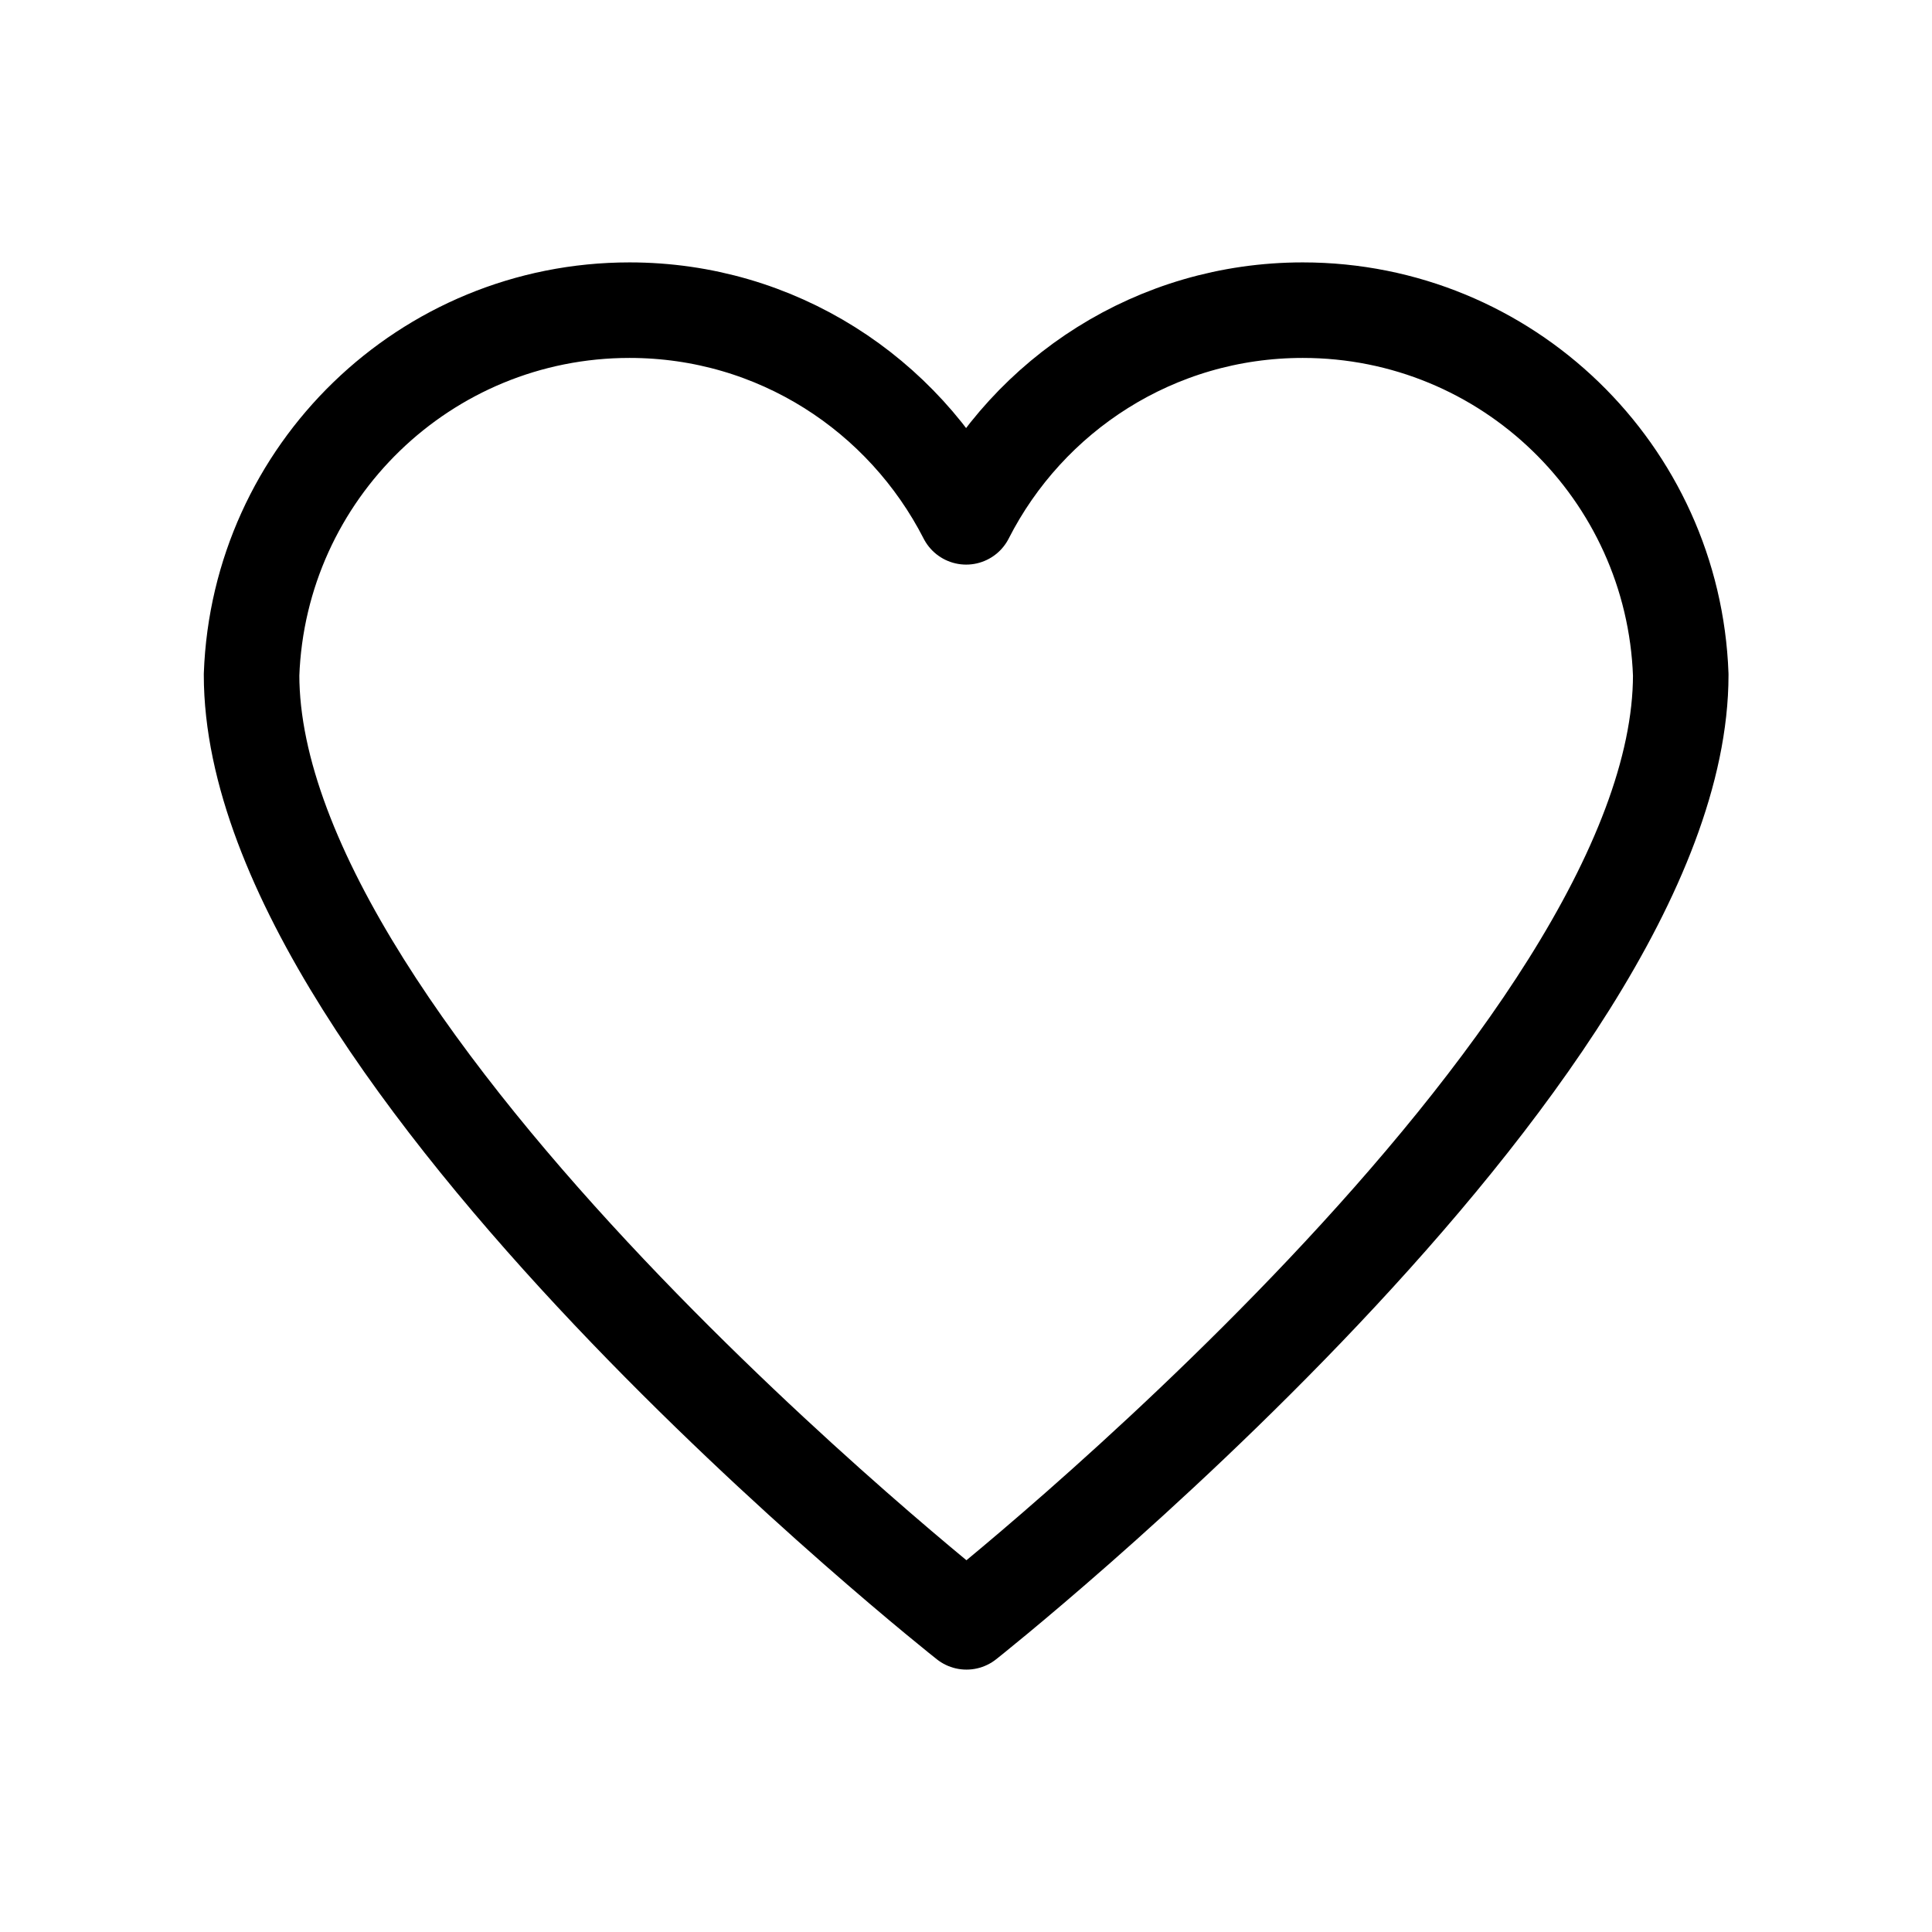 <?xml version="1.0" encoding="utf-8"?>
<!-- Generator: Adobe Illustrator 26.4.1, SVG Export Plug-In . SVG Version: 6.00 Build 0)  -->
<svg version="1.1" xmlns="http://www.w3.org/2000/svg" xmlns:xlink="http://www.w3.org/1999/xlink" x="0px" y="0px"
	 viewBox="0 0 60.67 60.67" style="enable-background:new 0 0 60.67 60.67;" xml:space="preserve">
<style type="text/css">
	.st0{fill:none;stroke:#000000;stroke-width:3;stroke-linecap:round;stroke-linejoin:round;stroke-miterlimit:10;}
</style>
<g id="BACKGROUND">
</g>
<g id="OBJECTS">
	<path class="st0" d="M40.91,9.74c-4.62,0-8.61,2.64-10.57,6.49c-1.97-3.85-5.95-6.49-10.57-6.49c-6.42,0-11.64,5.09-11.87,11.45
		c0,12.03,22.45,29.74,22.45,29.74S52.78,33.2,52.78,21.19C52.55,14.83,47.33,9.74,40.91,9.74z"/>
</g>
<g id="DESIGNED_BY_FREEPIK">
</g>
</svg>
